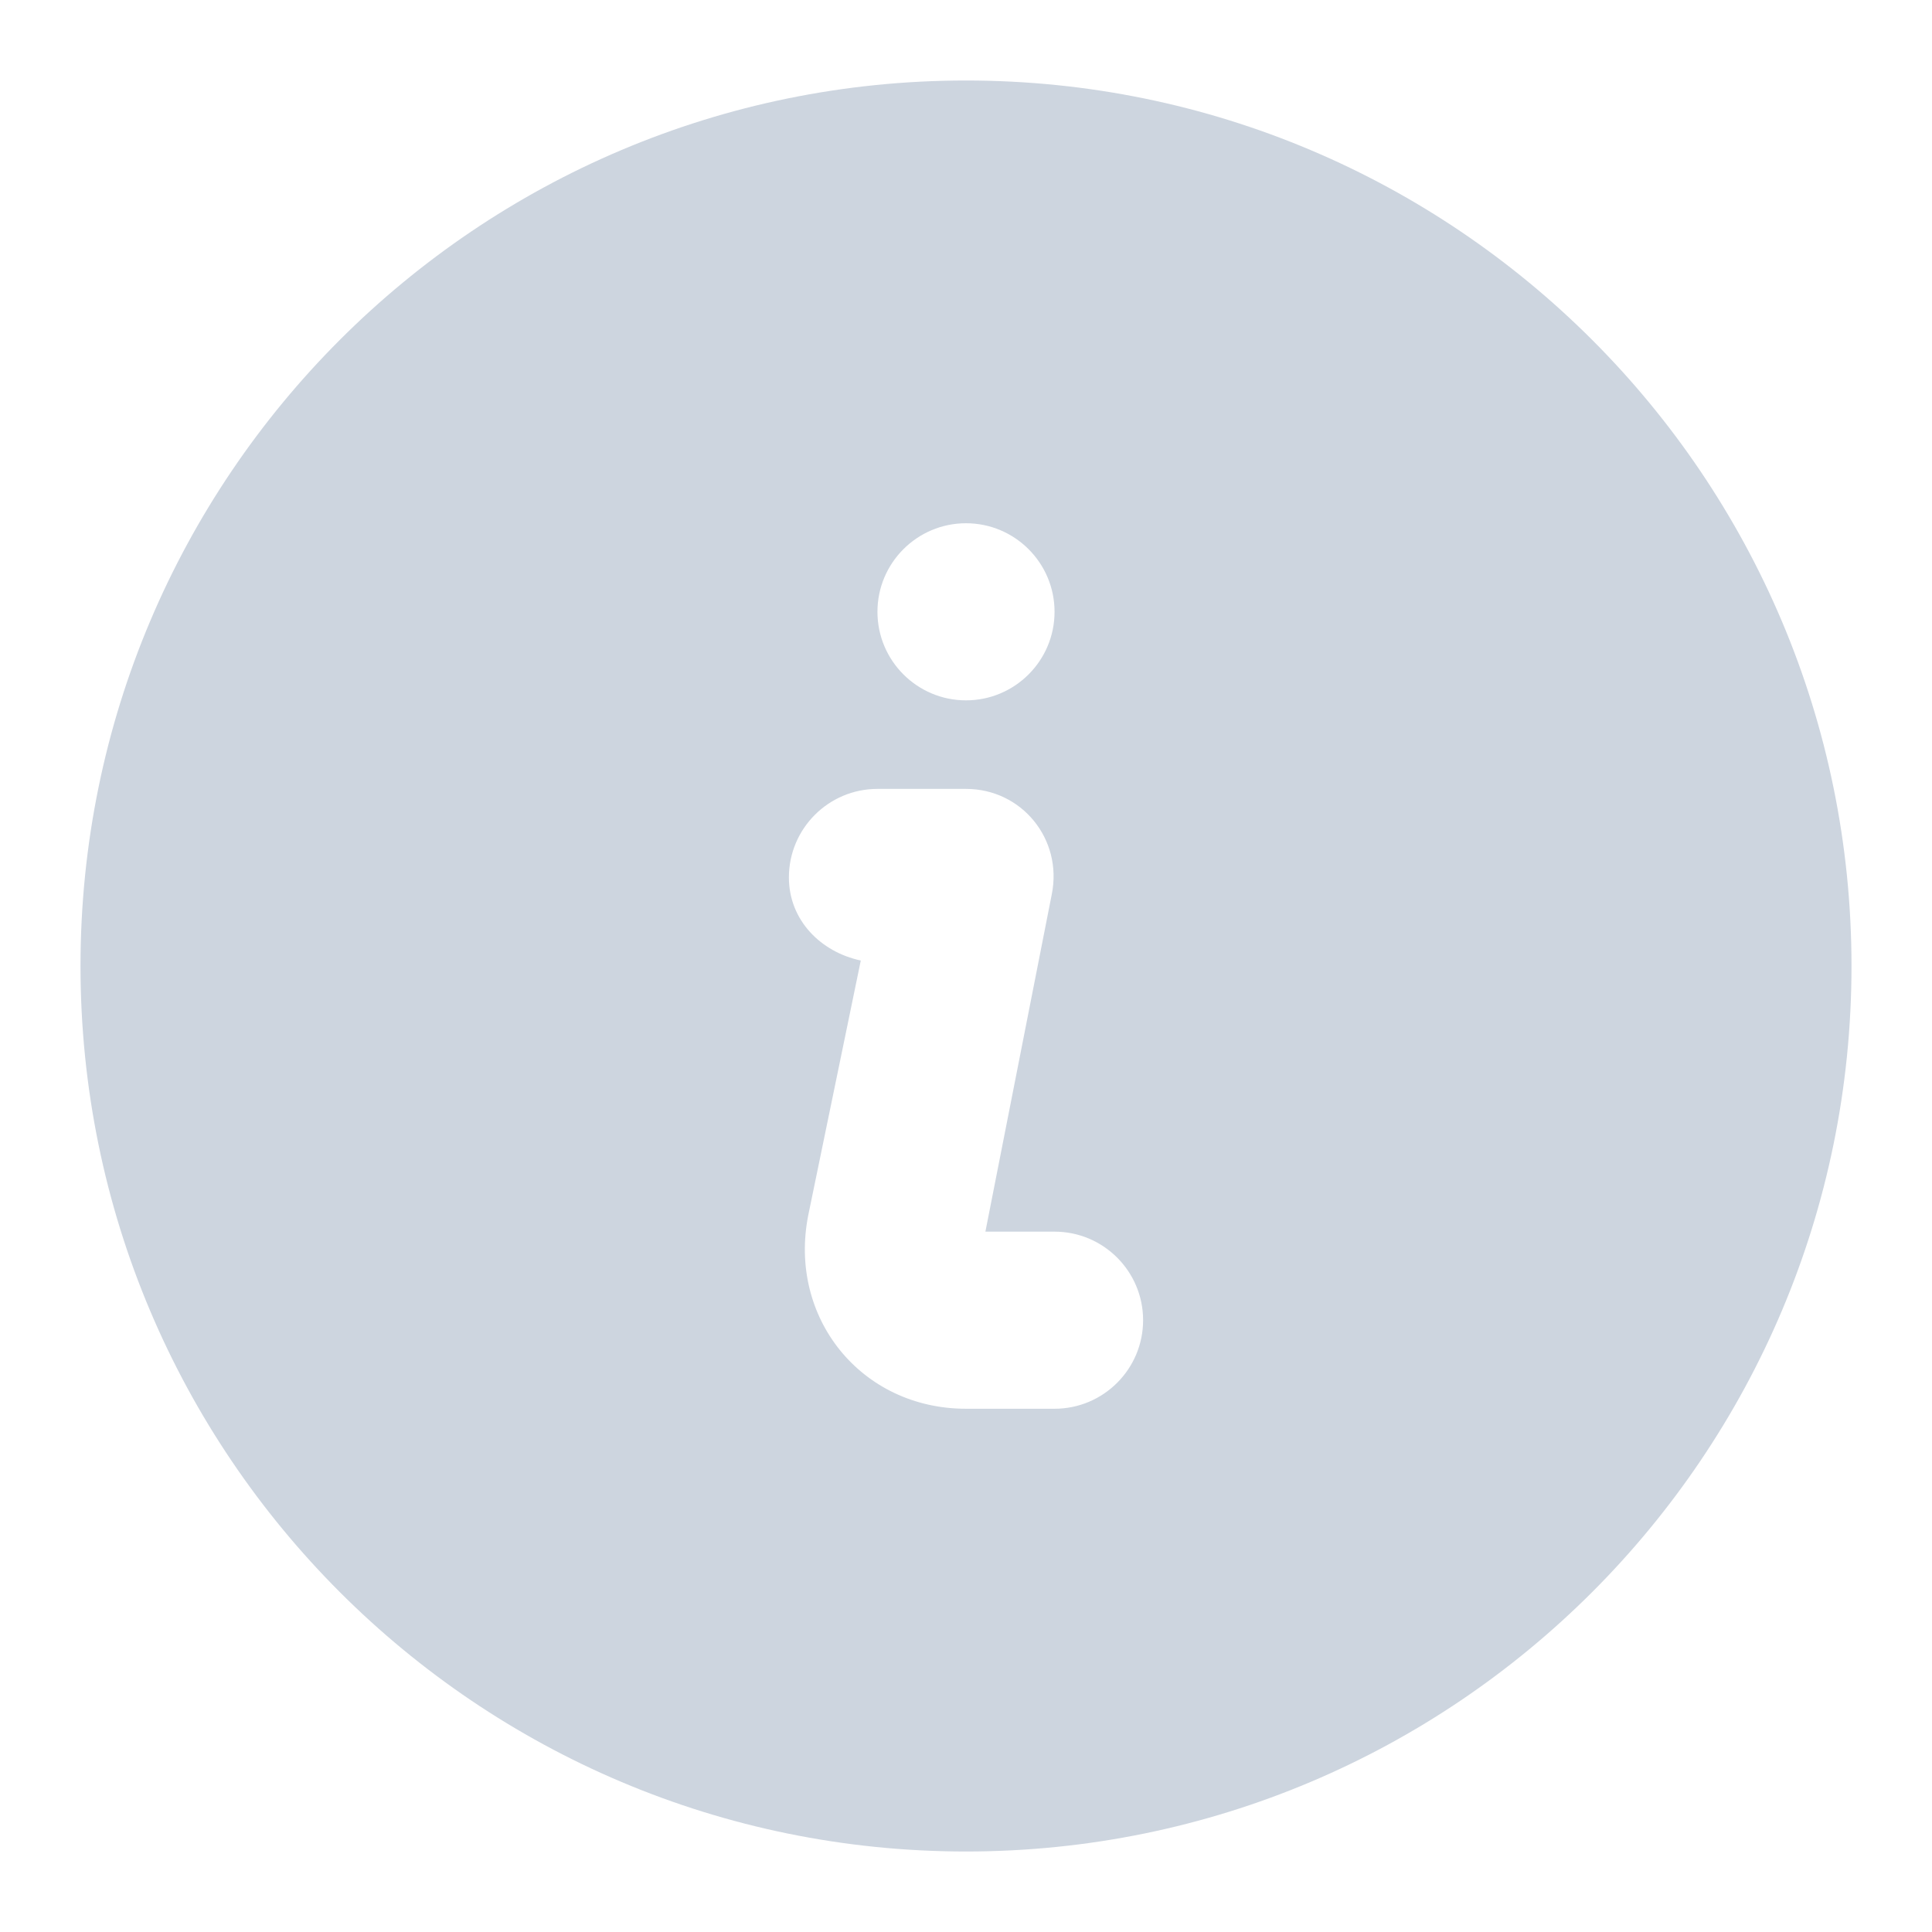 <svg width="24" height="24" viewBox="0 0 24 24" fill="none" xmlns="http://www.w3.org/2000/svg">
<path d="M12 1C5.925 1 1 5.925 1 12C1 18.075 5.925 23 12 23C18.075 23 23 18.075 23 12C23 5.925 18.075 1 12 1ZM12 6.5C12.607 6.5 13.1 6.993 13.1 7.6C13.1 8.207 12.607 8.7 12 8.7C11.393 8.7 10.9 8.207 10.9 7.6C10.9 6.993 11.393 6.5 12 6.5ZM10.9 9.8C11.078 9.8 11.861 9.8 12 9.8C12.694 9.8 13.202 10.426 13.066 11.107L12.241 15.3H13.1C13.707 15.3 14.2 15.793 14.2 16.4C14.2 17.007 13.707 17.5 13.1 17.5H12C10.699 17.5 9.786 16.37 10.041 15.093L10.693 11.932C10.195 11.826 9.8 11.43 9.8 10.9C9.8 10.293 10.293 9.8 10.9 9.8Z" fill="#CDD5DF"/>
</svg>
